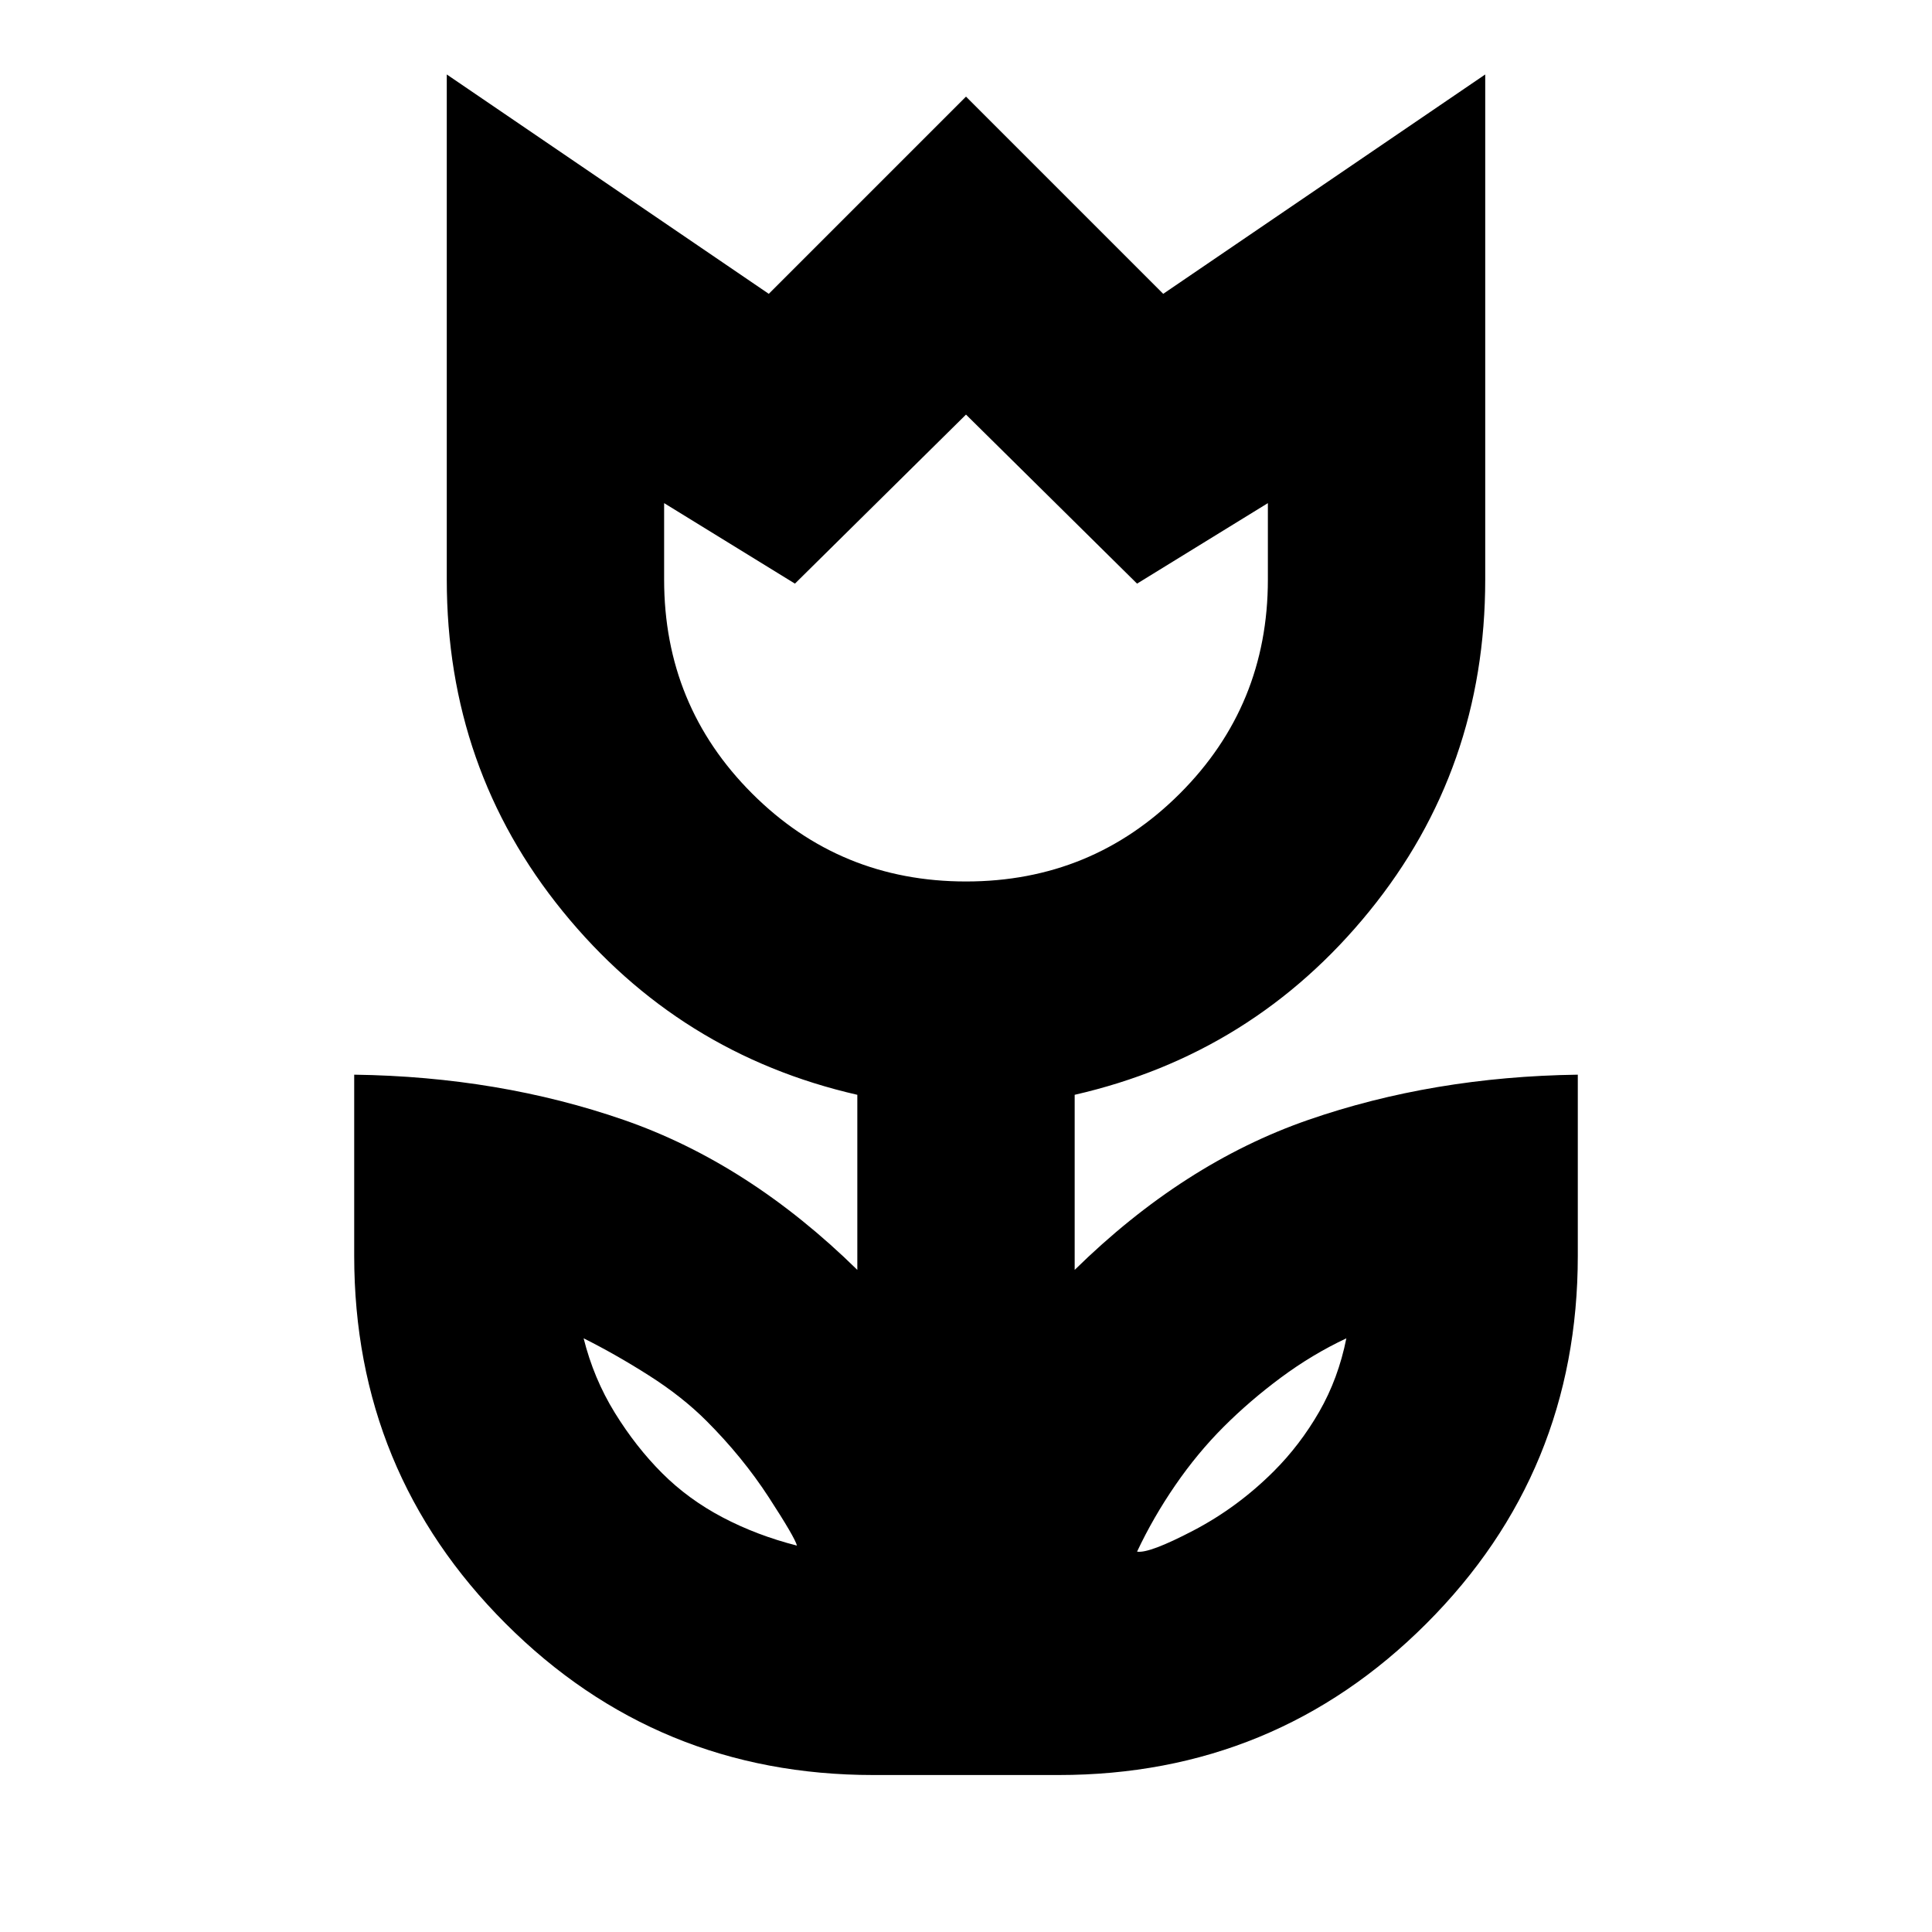 <svg xmlns="http://www.w3.org/2000/svg" height="20" viewBox="0 96 960 960" width="20"><path d="M396 864q-1-4-14-24t-31-38q-12-12-28.5-22.5T290 761q5 20 15.5 37t23.5 30q13 13 30.032 21.963Q376.063 858.926 396 864Zm169 3q6 1 28-10.5t40-29.5q13-13 22.5-29.5T669 761q-17 8-32.5 19.5T608 805q-13 13-24 29t-19 33Zm-85-333q62.575 0 106.287-43.713Q630 446.575 630 384v-38l-65 40-85-84-85 84-65-40v38q0 62.575 43.712 106.287Q417.425 534 480 534Zm-46 444q-107.5 0-182.75-75.25T176 720v-90q72 1 134 22.5T426 727v-87q-88.72-20.286-146.36-91.143Q222 478 222 384V133l160 109 98-98 98 98 160-109v251q0 94-57.64 164.857T534 640v87q54-53 116-74.5T784 630v90q0 107.5-75.25 182.75T526 978h-92Zm46-560Zm138 396Zm-275-2Z"/></svg>